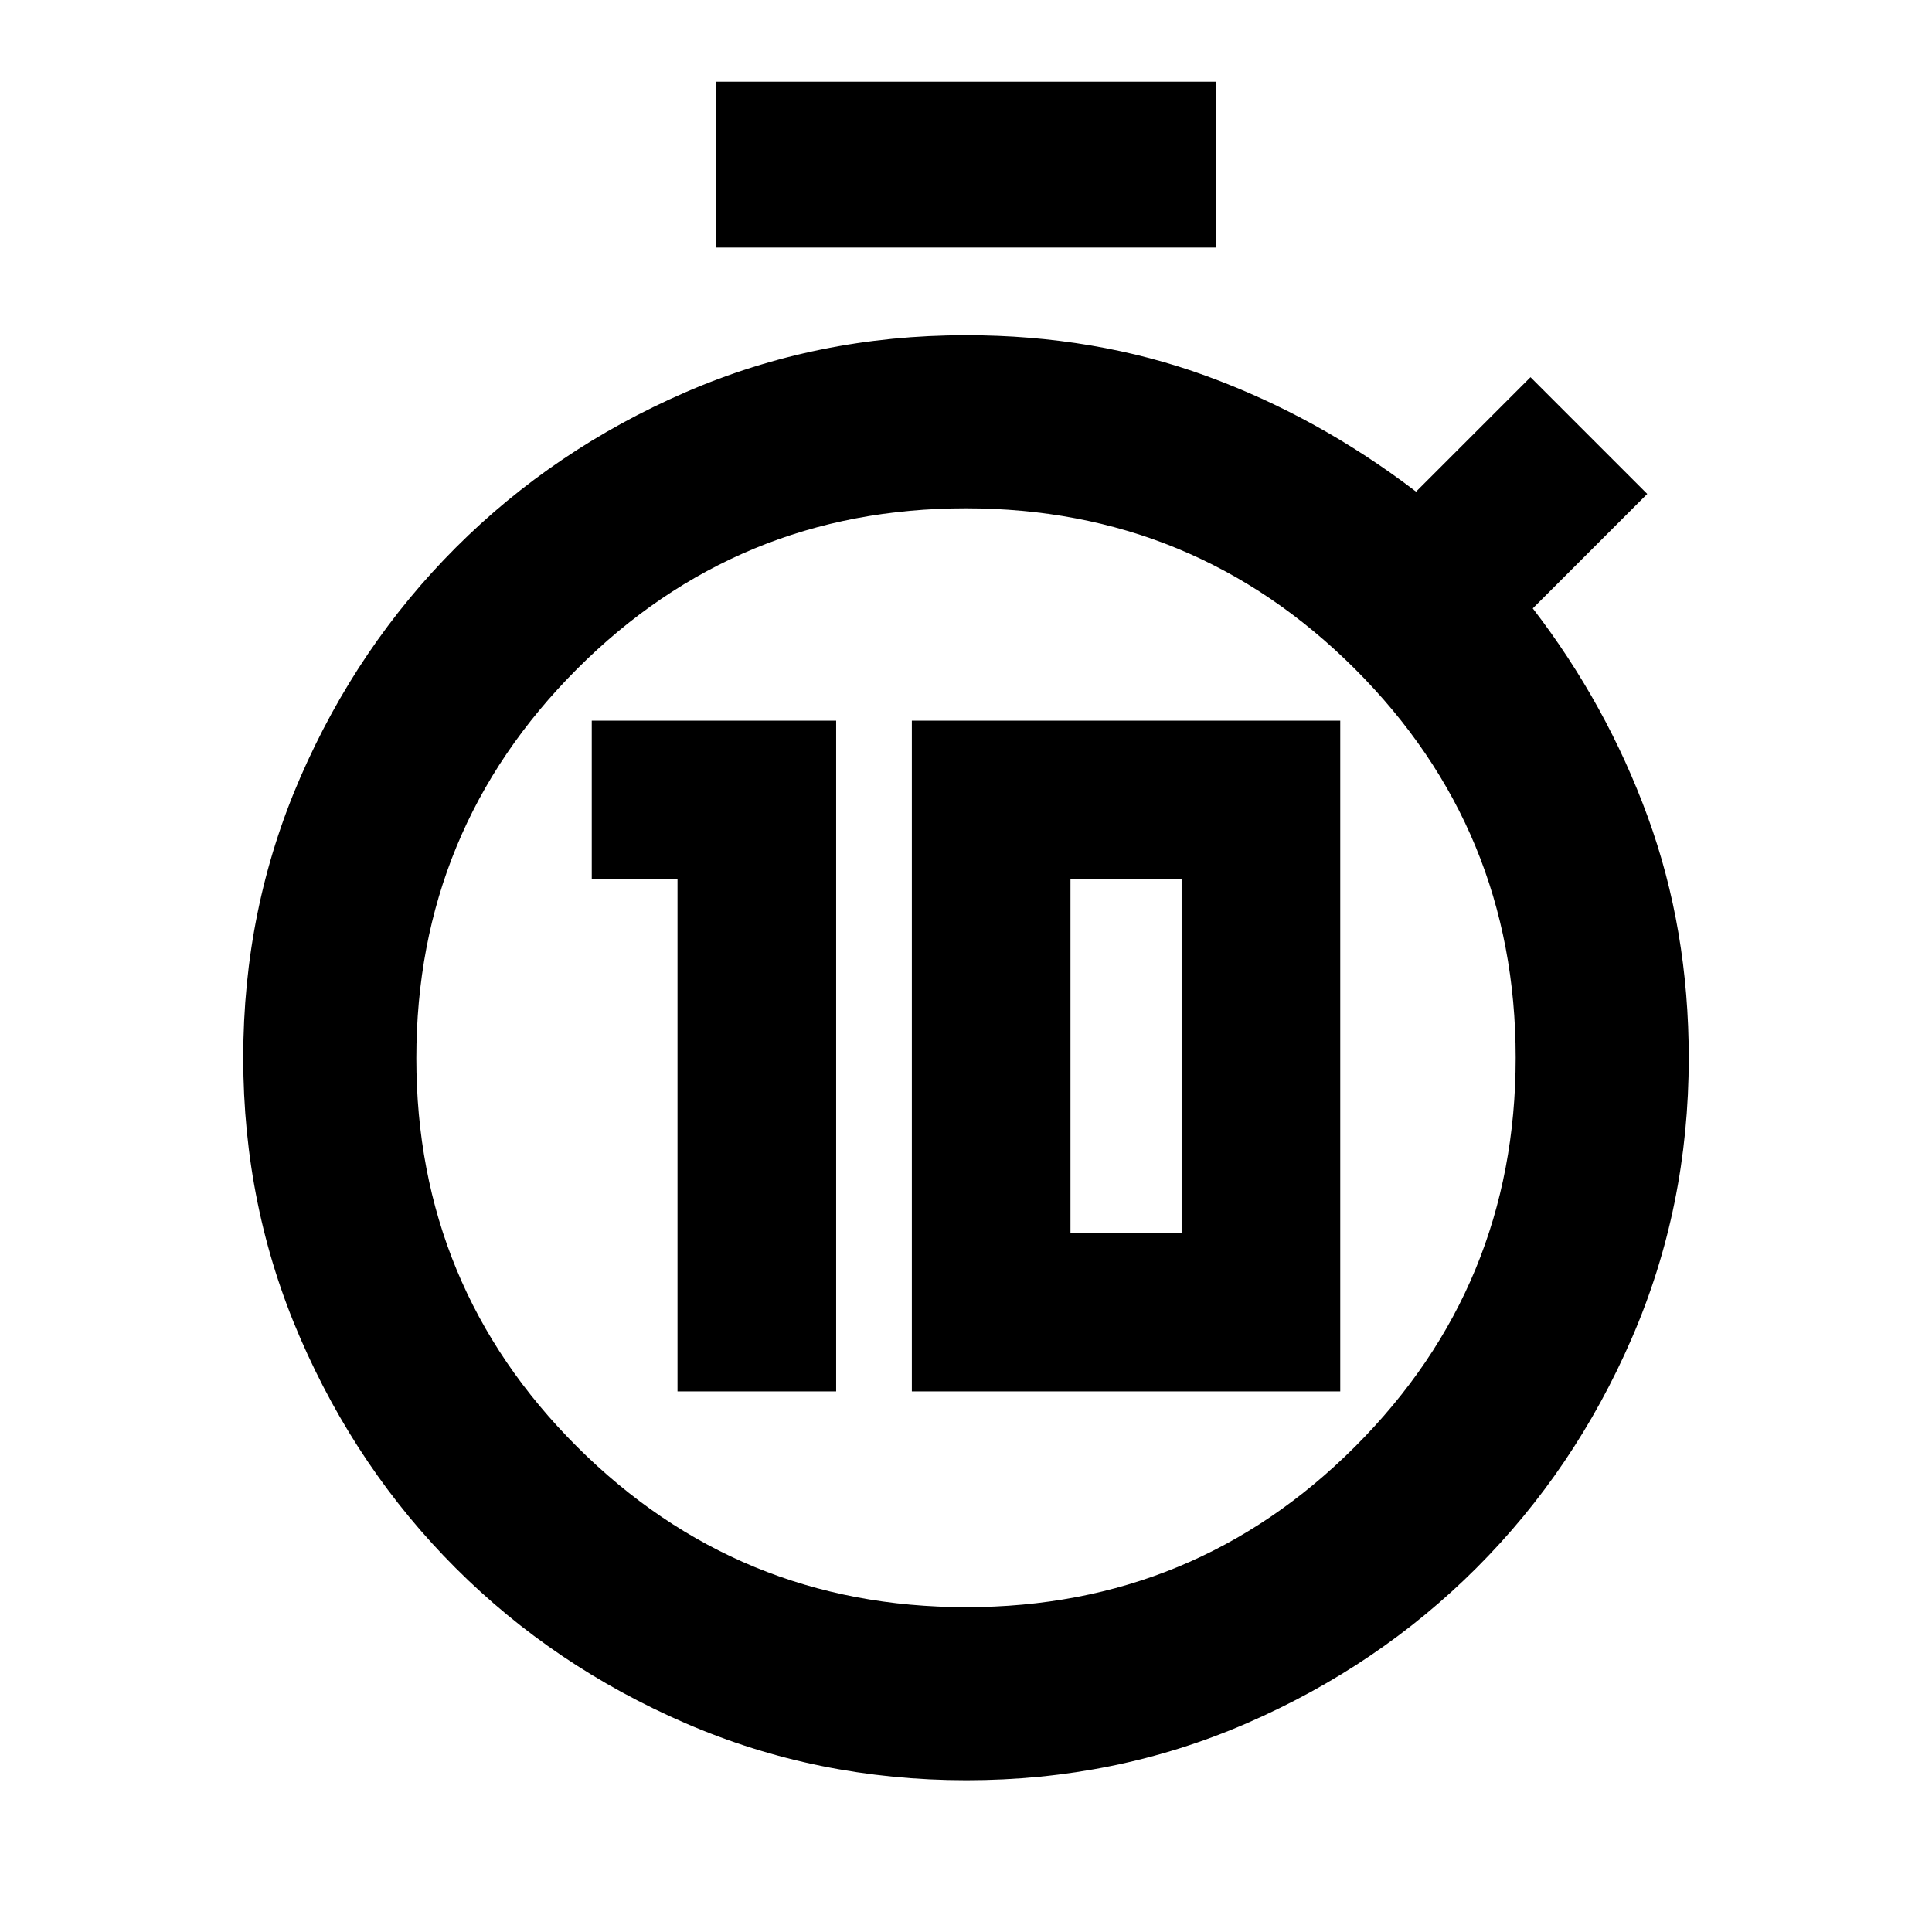 <svg xmlns="http://www.w3.org/2000/svg" height="24" viewBox="0 -960 960 960" width="24"><path d="M336.65-268.61h78.83v-333.3H294.04v78.82h42.61v254.48Zm116.44 0h212.87v-333.3H453.09v333.3Zm78.82-78.82v-175.66h55.22v175.66h-55.22ZM355.59-837v-82.41h248.82V-837H355.59ZM480.22-75.41q-74.19 0-139.6-28.32-65.41-28.33-114.22-77.13-48.81-48.81-77.17-114.17t-28.36-139.41q0-74.05 28.38-139.32 28.39-65.27 77.19-114.11 48.8-48.83 114.13-77.2 65.32-28.36 139.43-28.36 63.98 0 119.43 20.25 55.46 20.25 104.2 57.48l56.87-56.87 58 58-56.87 56.87q36.74 47.74 57.12 103.58 20.38 55.84 20.38 119.82 0 74.06-28.35 139.36-28.35 65.29-77.14 114.05-48.79 48.76-114.01 77.12-65.22 28.36-139.41 28.36Zm-.11-86q113.43 0 193.23-79.79 79.79-79.78 79.79-193.22 0-113.43-79.9-193.22-79.91-79.79-193.34-79.79t-193.23 79.9q-79.79 79.9-79.79 193.34 0 113.43 79.9 193.1 79.91 79.68 193.34 79.68ZM480-434.3Z"/></svg>